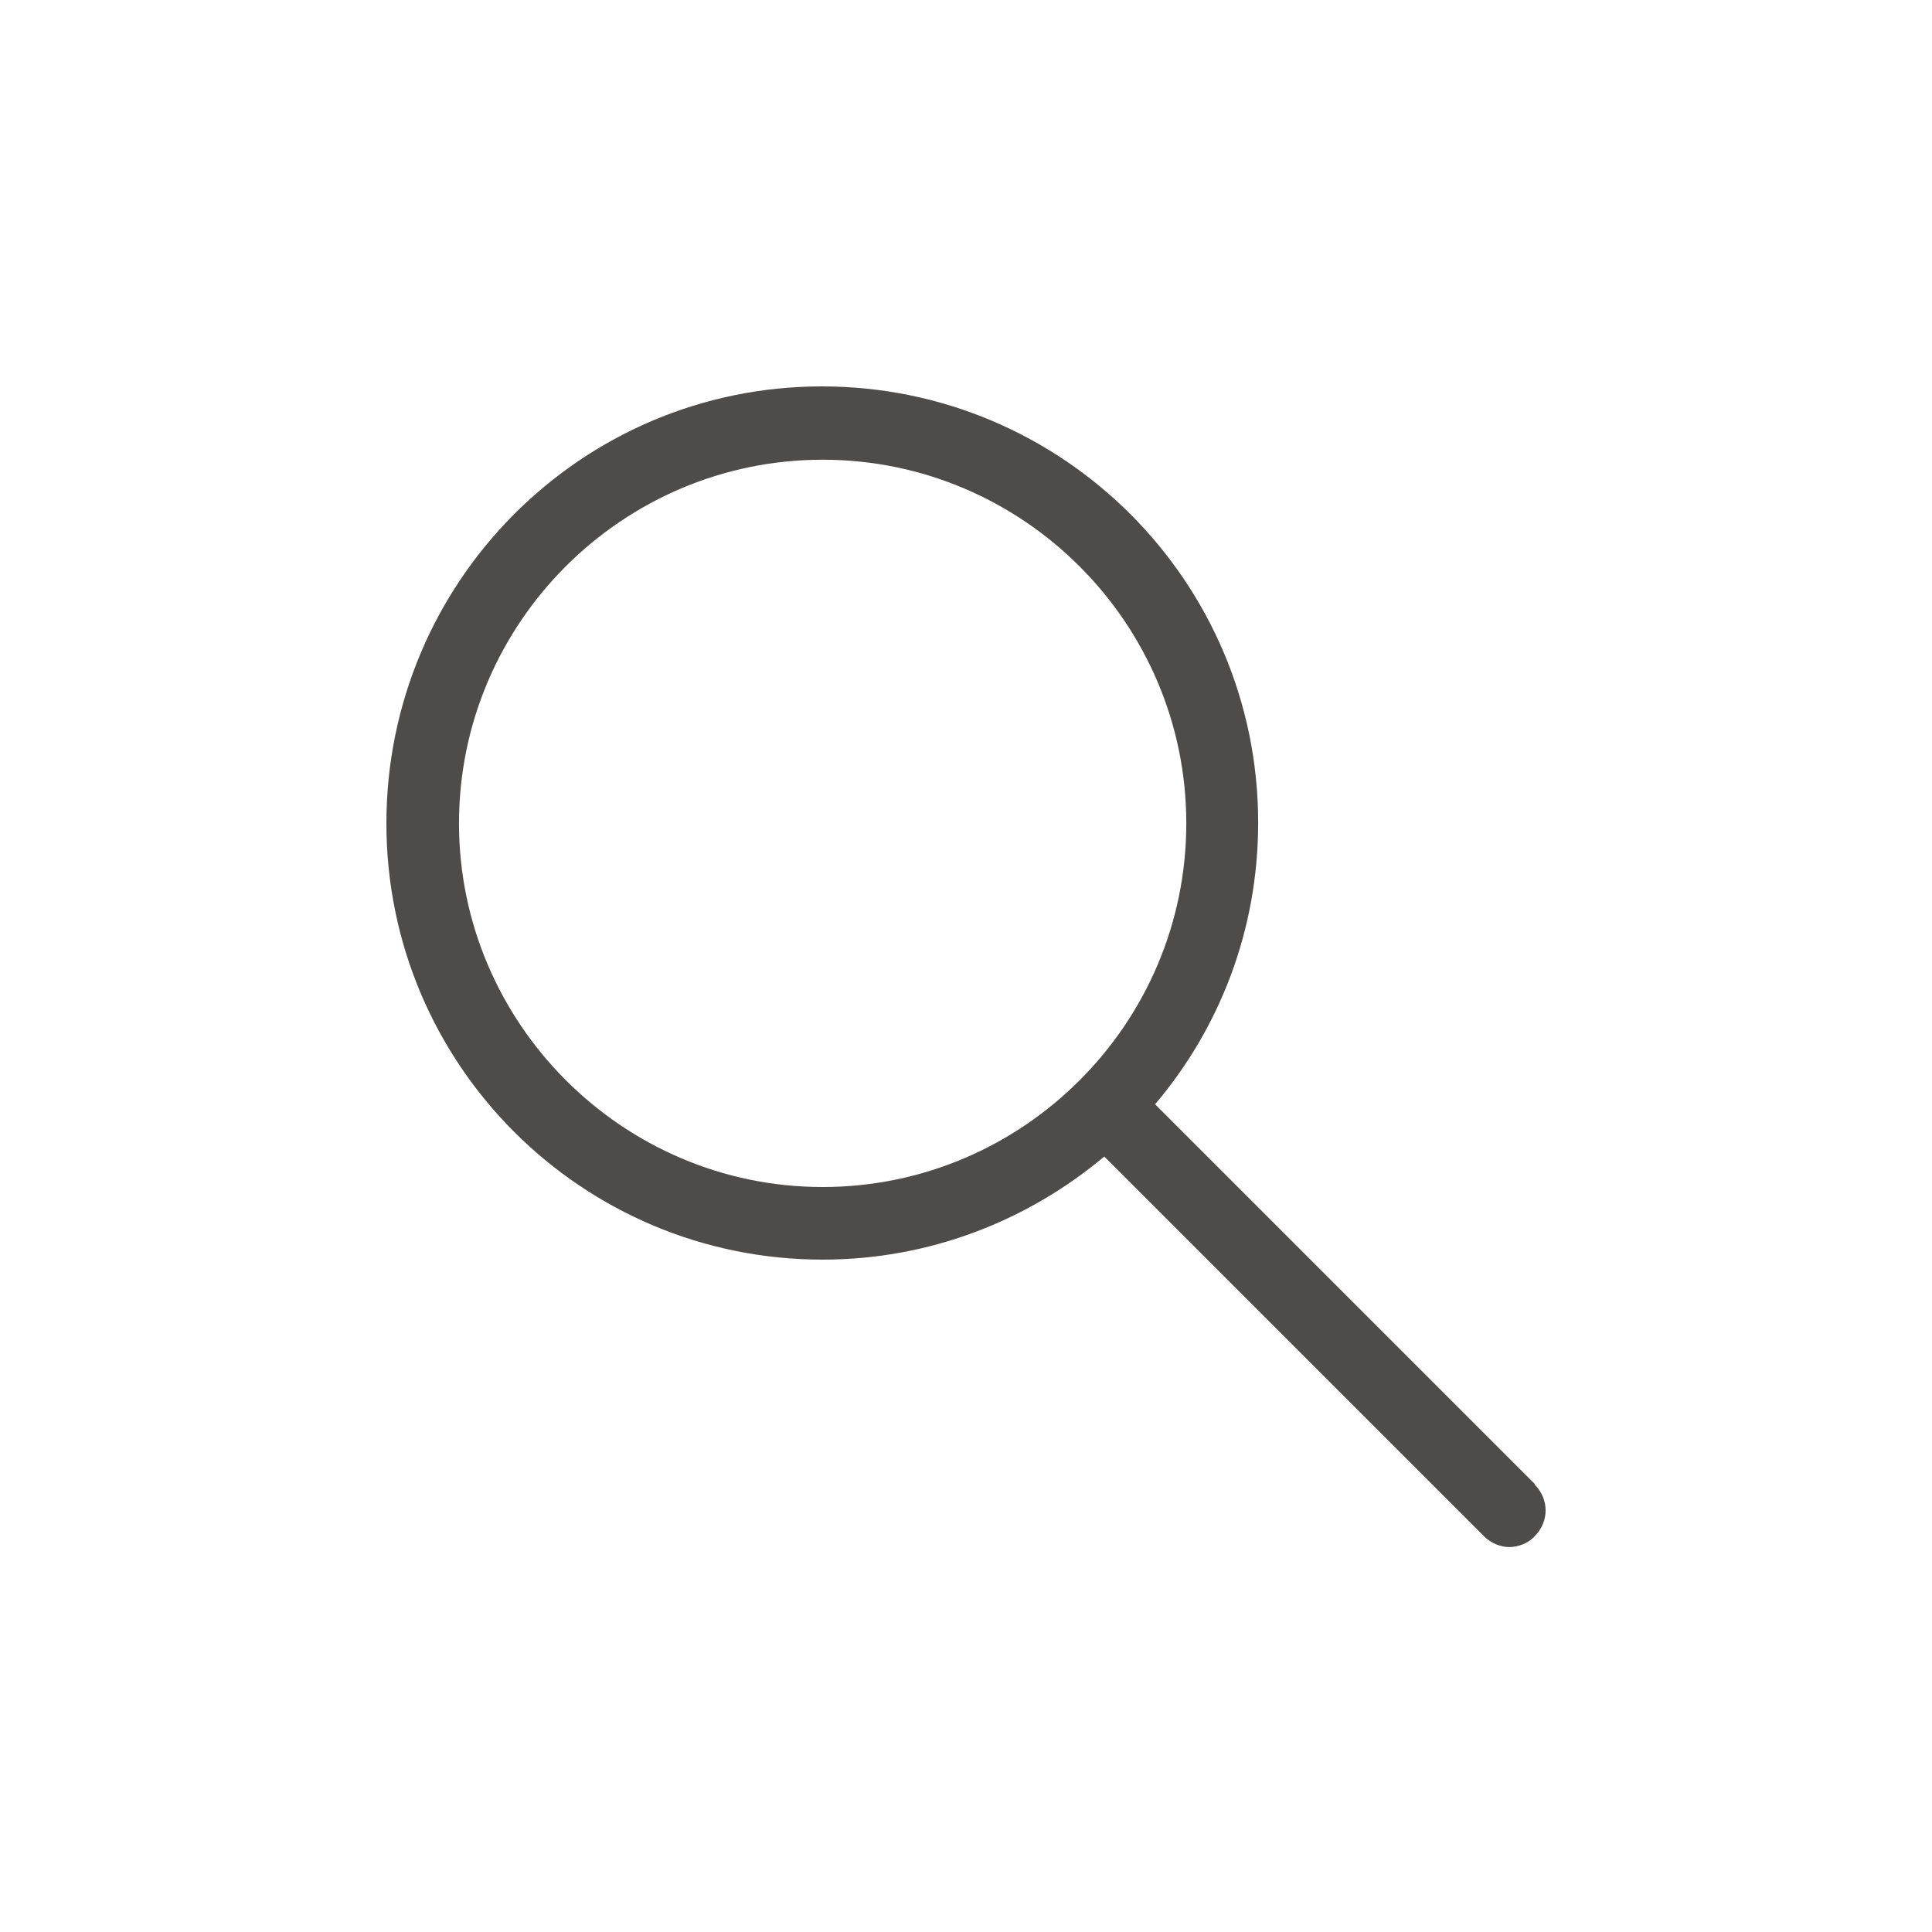 <?xml version="1.0" encoding="UTF-8"?>
<svg width="40px" height="40px" viewBox="0 0 40 40" version="1.1" xmlns="http://www.w3.org/2000/svg" xmlns:xlink="http://www.w3.org/1999/xlink">
    <title>Atom/ Icon/ Functional icon/ Digital components/ Search 24px</title>
    <g id="Atom/-Icon/-Functional-icon/-Digital-components/-Search-24px" stroke="none" stroke-width="1" fill="none" fill-rule="evenodd">
        <path d="M31.775,30.723 L23.915,22.863 C25.252,21.285 26.049,19.256 26.049,17.032 C26.049,12.043 22.006,8 17.017,8 C12.028,8 8,12.058 8,17.047 C8,22.036 12.043,26.079 17.032,26.079 C19.256,26.079 21.285,25.267 22.863,23.945 L30.723,31.805 C30.873,31.955 31.068,32.03 31.249,32.03 C31.429,32.03 31.639,31.955 31.775,31.805 C32.075,31.504 32.075,31.038 31.775,30.738 L31.775,30.723 Z M9.503,17.047 C9.503,12.899 12.884,9.518 17.032,9.518 C21.18,9.518 24.561,12.899 24.561,17.047 C24.561,21.195 21.18,24.576 17.032,24.576 C12.884,24.576 9.503,21.18 9.503,17.047 Z" id="Shape" fill="#4E4C4A" fill-rule="nonzero"></path>
    </g>
</svg>